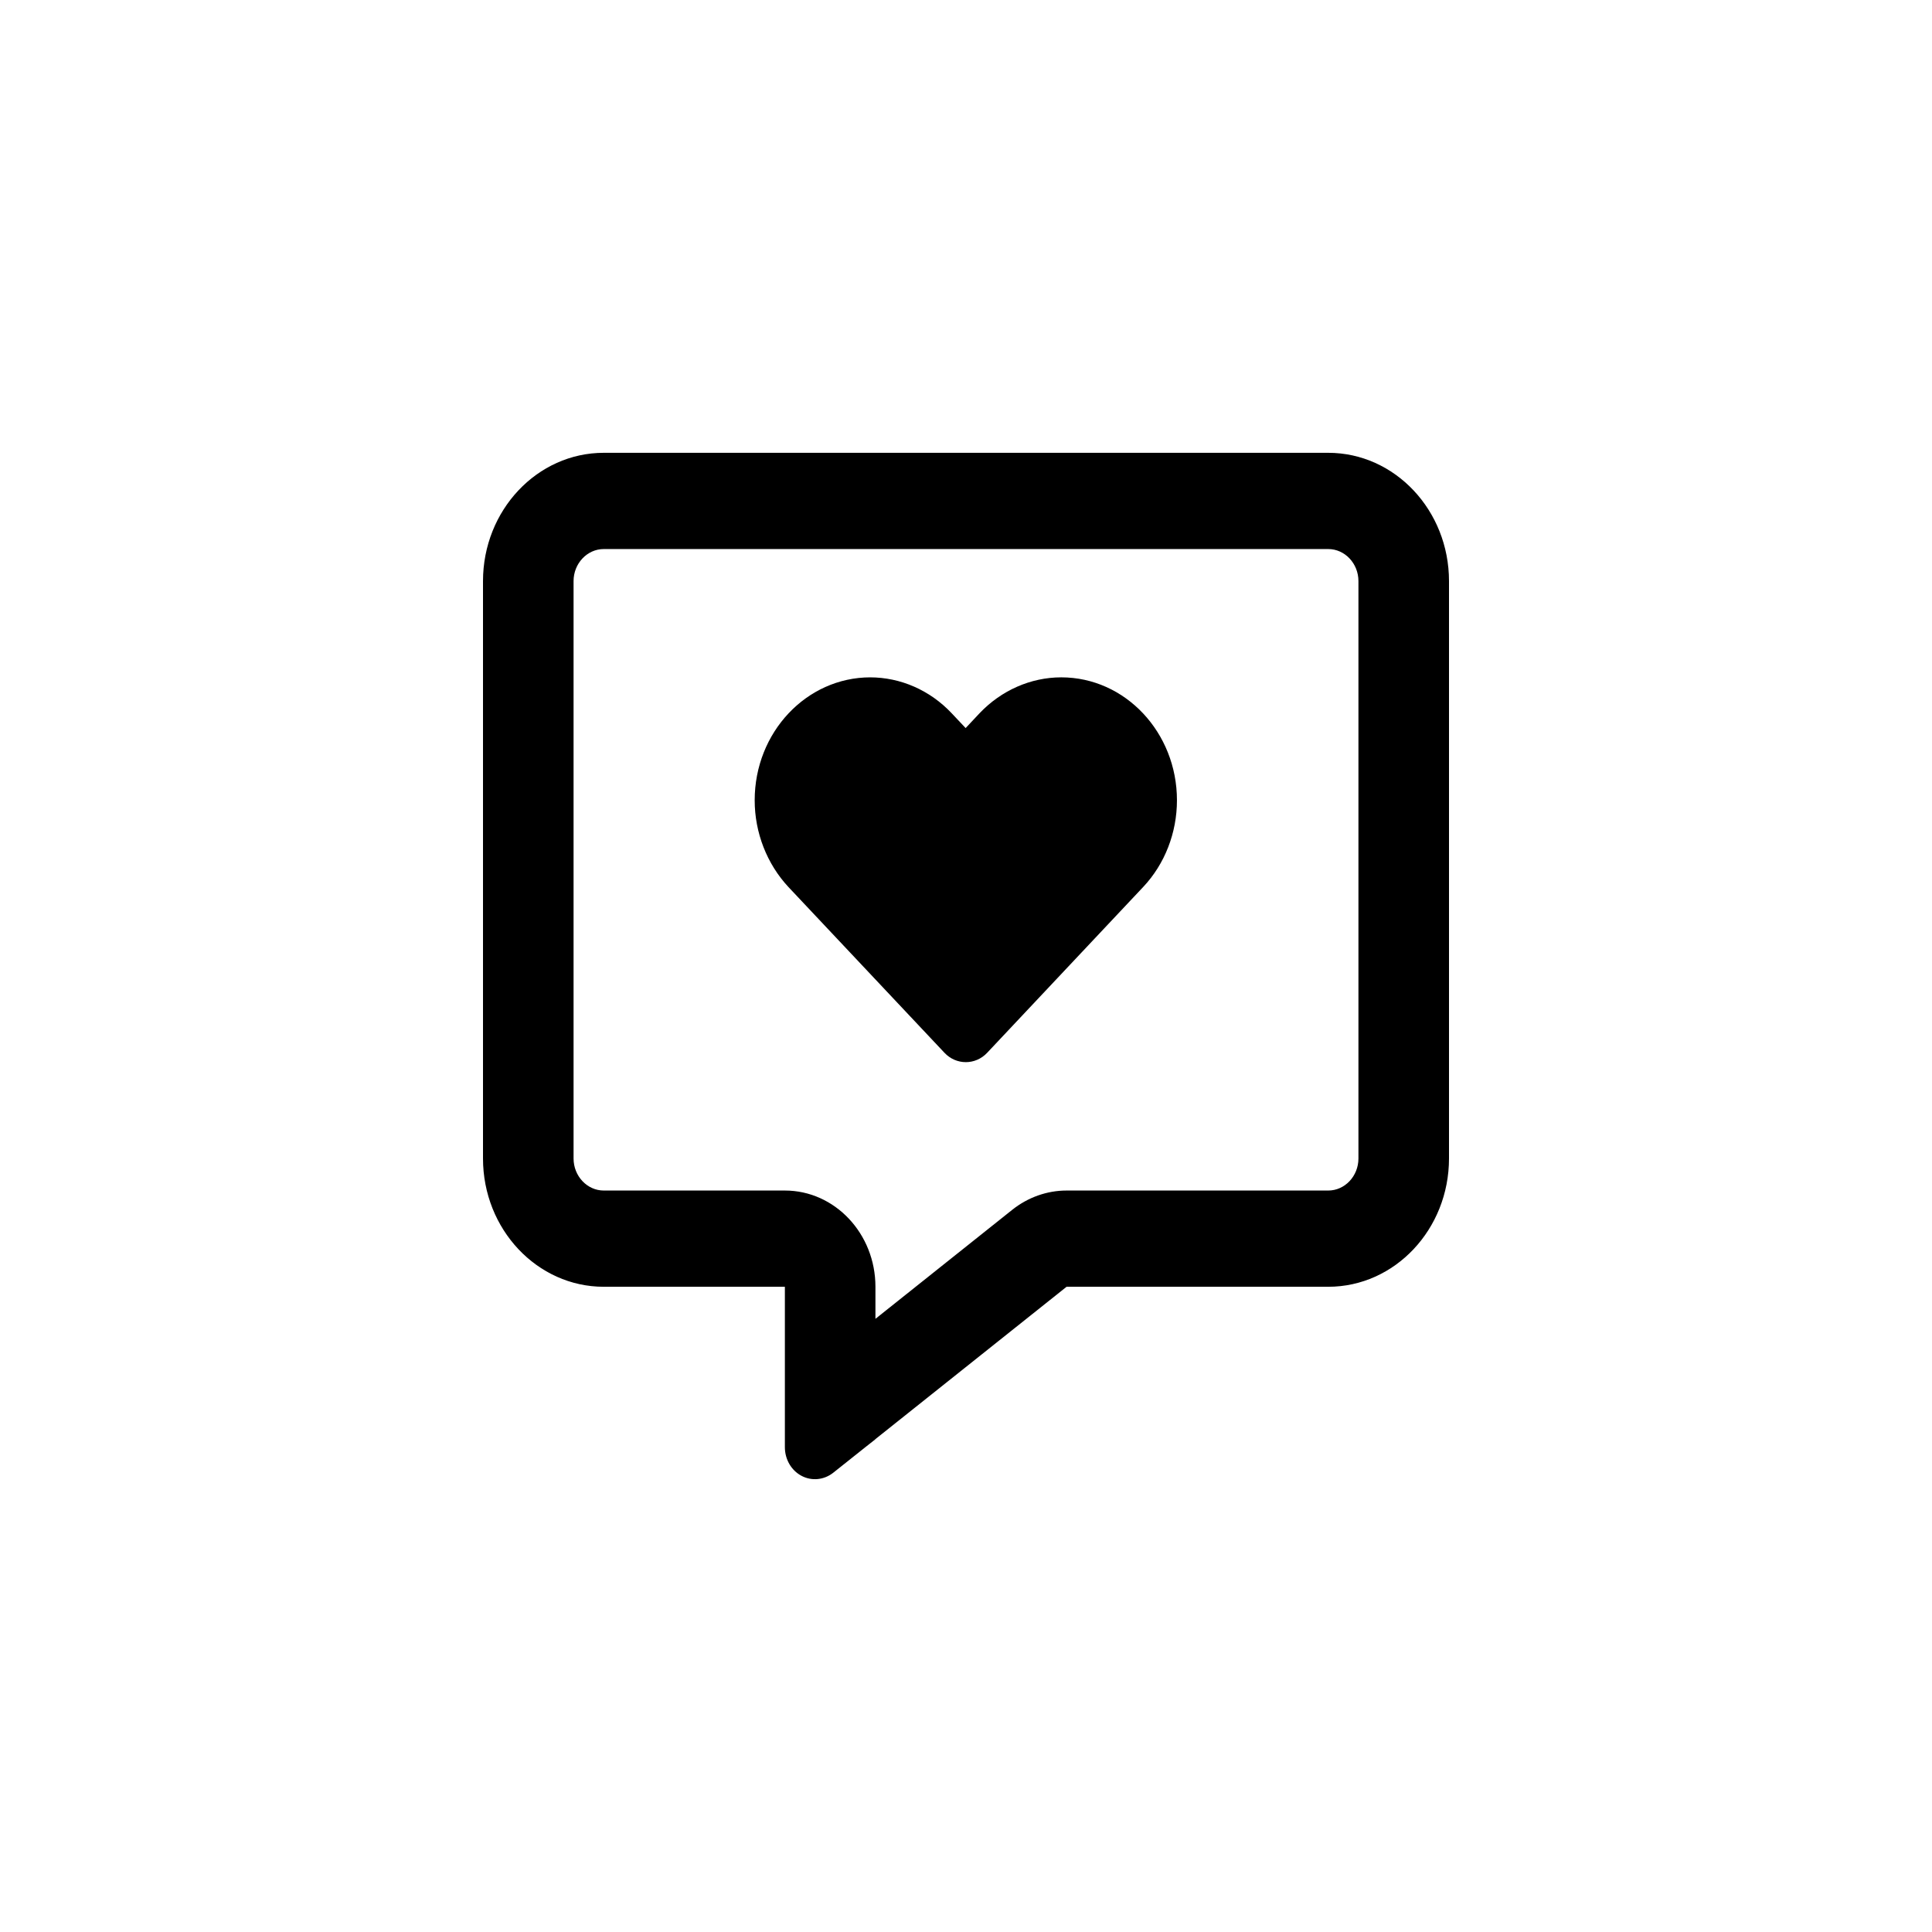 <svg viewBox="0 0 32 32" fill="none" xmlns="http://www.w3.org/2000/svg">
<path d="M14.5 21.313C14.5 20.433 13.828 19.719 13 19.719H10C9.725 19.719 9.5 19.48 9.5 19.188V9.625C9.5 9.333 9.725 9.094 10 9.094H22C22.275 9.094 22.5 9.333 22.5 9.625V19.188C22.5 19.48 22.275 19.719 22 19.719H17.666C17.341 19.719 17.025 19.832 16.766 20.038L14.5 21.844V21.313ZM14.494 23.843L14.5 23.836L17.666 21.313H22C23.103 21.313 24 20.36 24 19.188V9.625C24 8.453 23.103 7.5 22 7.5H10C8.897 7.5 8 8.453 8 9.625V19.188C8 20.36 8.897 21.313 10 21.313H11.5H13V22.907V23.04V23.049V23.262V23.969C13 24.172 13.106 24.354 13.275 24.444C13.444 24.534 13.647 24.514 13.8 24.394L14.334 23.969L14.494 23.843ZM14.416 11.219C13.359 11.219 12.5 12.129 12.5 13.255C12.5 13.792 12.703 14.31 13.059 14.692L15.644 17.438C15.838 17.644 16.156 17.644 16.35 17.438L18.934 14.692C19.294 14.31 19.494 13.792 19.494 13.255C19.494 12.132 18.637 11.219 17.578 11.219C17.072 11.219 16.584 11.435 16.225 11.813L15.994 12.059L15.762 11.813C15.403 11.432 14.916 11.219 14.409 11.219H14.416Z" fill="currentColor"/>
</svg>
